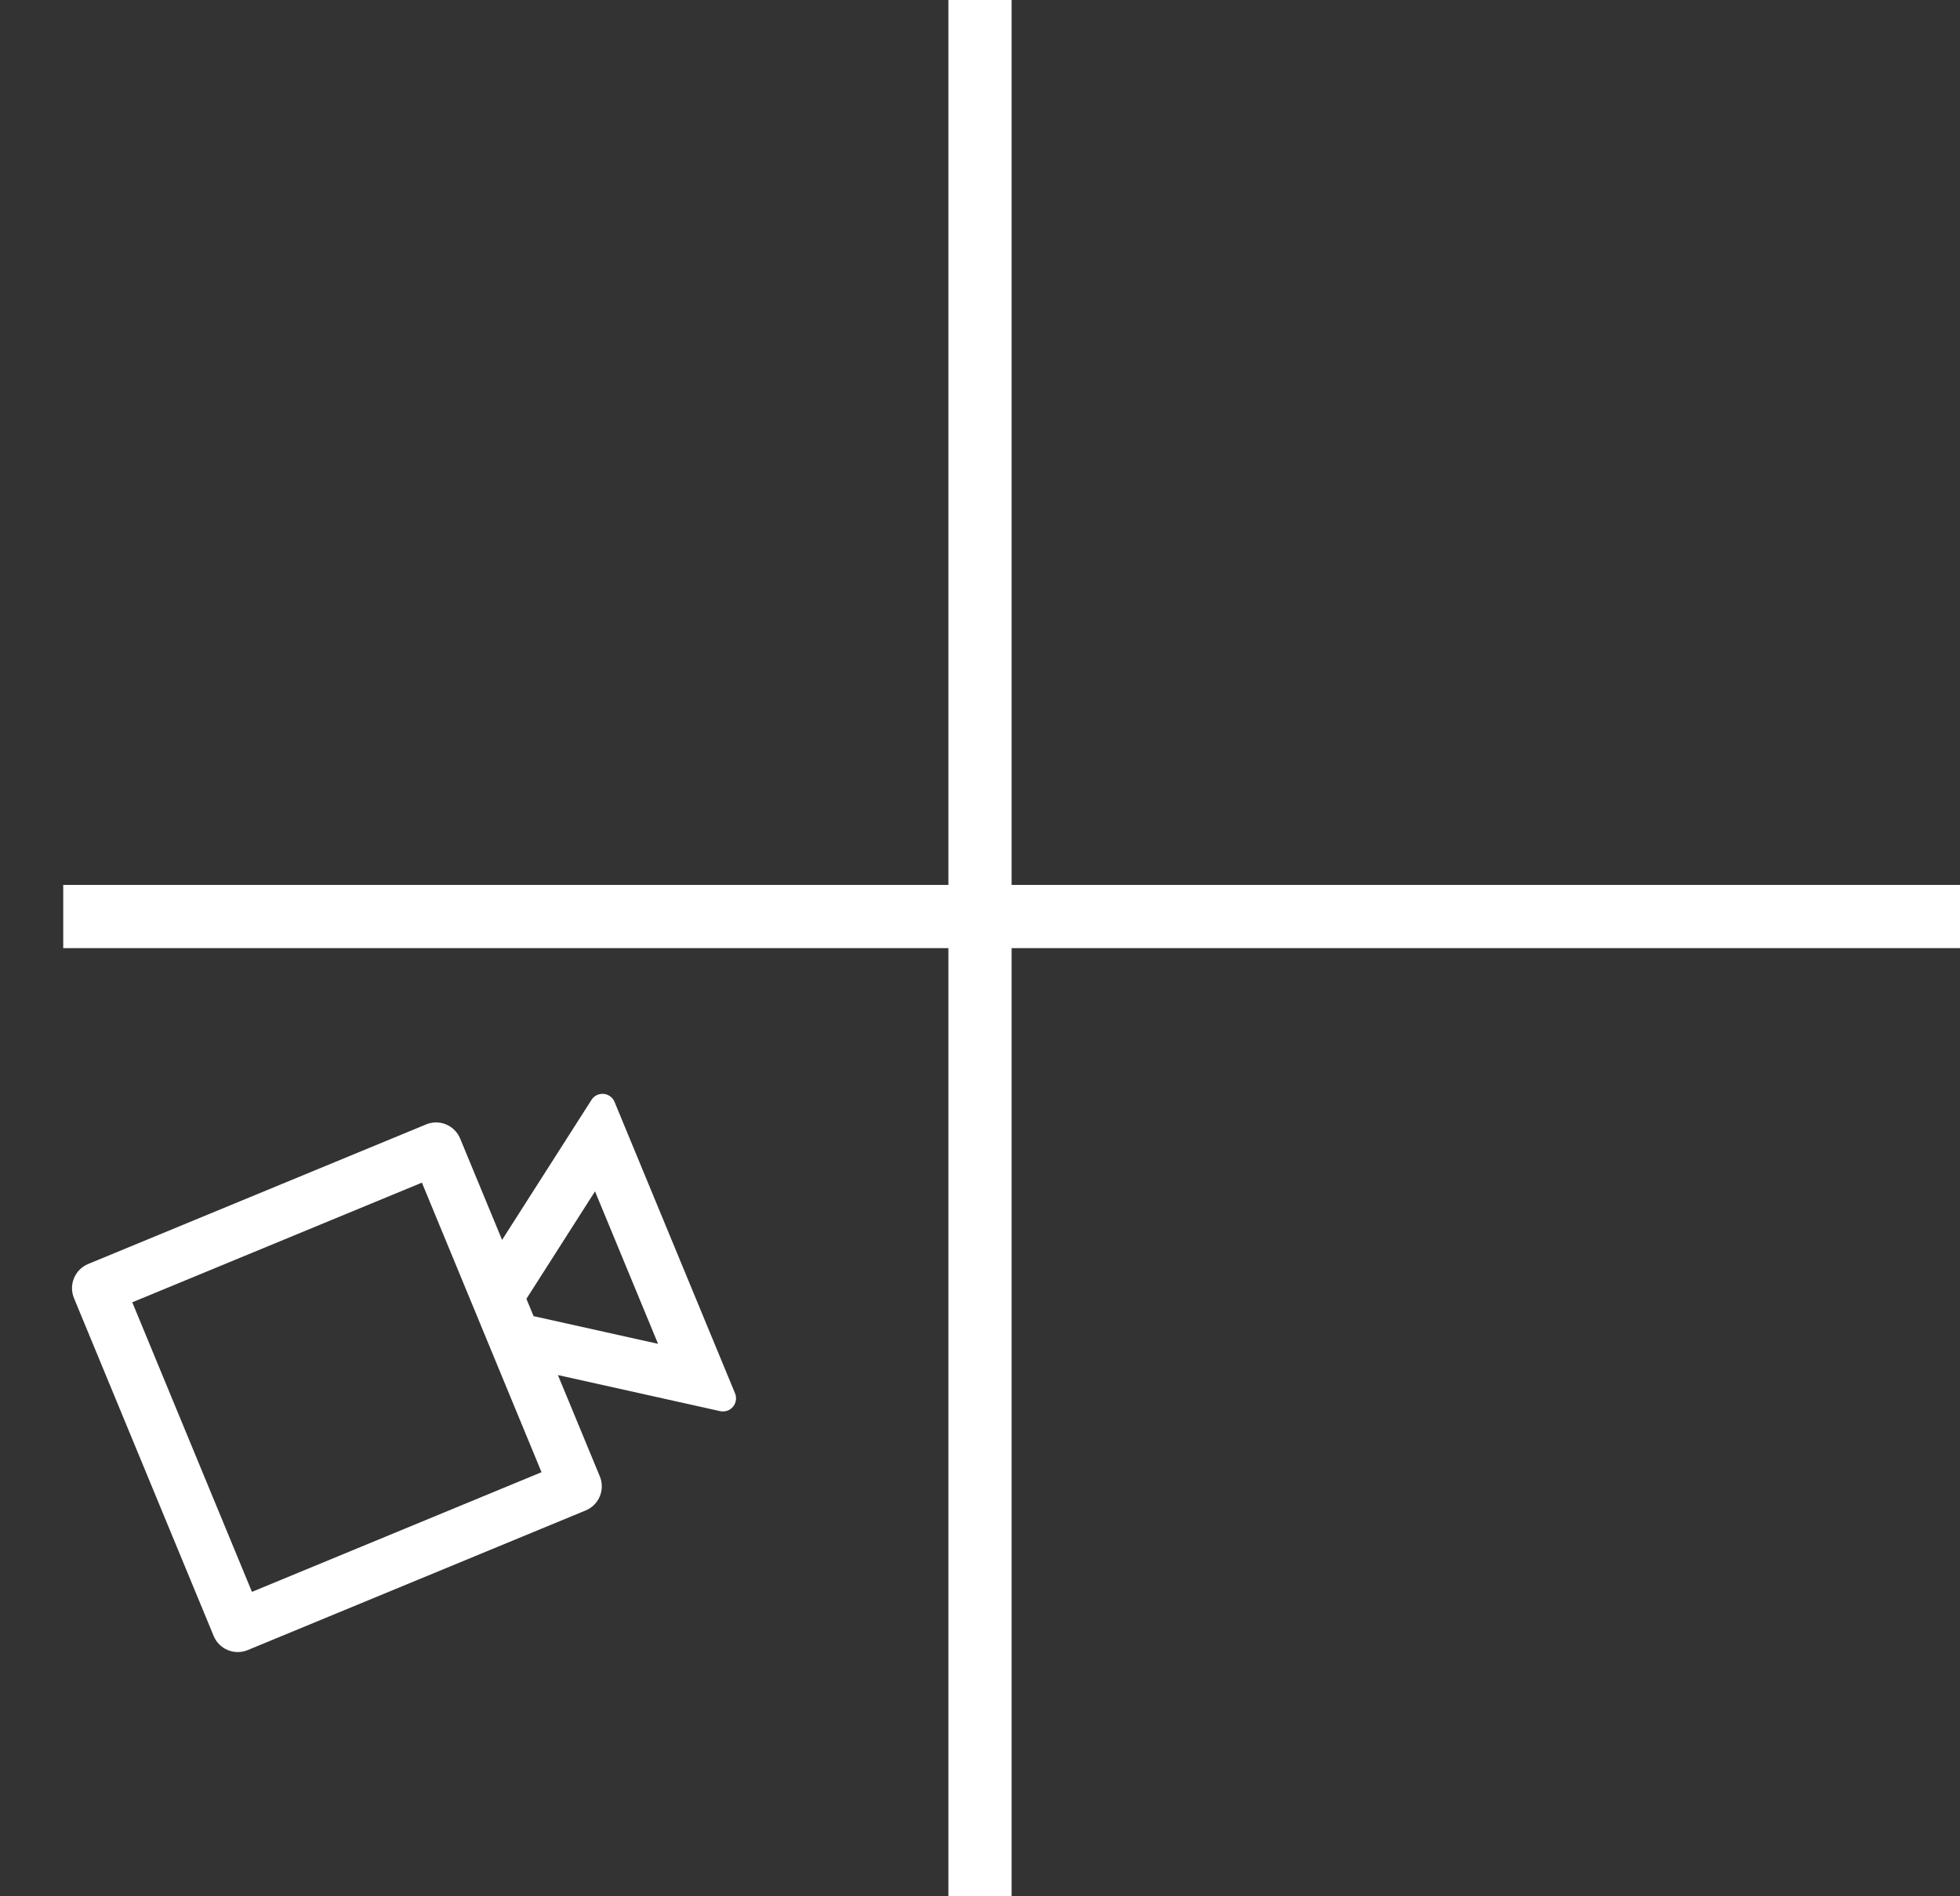 <svg width="31" height="30" viewBox="0 0 31 30" fill="none" xmlns="http://www.w3.org/2000/svg">
<rect x="0" y="0" width="31" height="30" fill="#333333" stroke="none"/>
<line x1="15.5" y1="2.18557e-08" x2="15.5" y2="30" stroke="white"/>
<line x1="31" y1="14.5" x2="1" y2="14.5" stroke="white"/>
<g clip-path="url(#clip0_469_104)">
<path d="M7.941 19.616L9.355 17.401C9.417 17.304 9.544 17.276 9.641 17.338C9.676 17.36 9.704 17.394 9.72 17.433L11.626 22.044C11.669 22.149 11.619 22.27 11.514 22.314C11.475 22.33 11.431 22.334 11.39 22.325L8.824 21.754L9.487 23.357C9.574 23.568 9.474 23.809 9.263 23.896L3.918 26.105C3.707 26.192 3.466 26.092 3.379 25.881L1.17 20.537C1.083 20.326 1.184 20.084 1.394 19.997L6.739 17.789C6.95 17.701 7.191 17.802 7.278 18.013L7.941 19.616ZM8.439 20.822L10.408 21.26L9.411 18.848L8.326 20.548L8.439 20.822ZM2.092 20.603L3.985 25.184L8.565 23.291L6.673 18.71L2.092 20.603Z" fill="white"/>
</g>
<defs>
<clipPath id="clip0_469_104">
<rect width="9.913" height="9.913" fill="white" transform="translate(0 18.786) rotate(-22.451)"/>
</clipPath>
</defs>
</svg>
